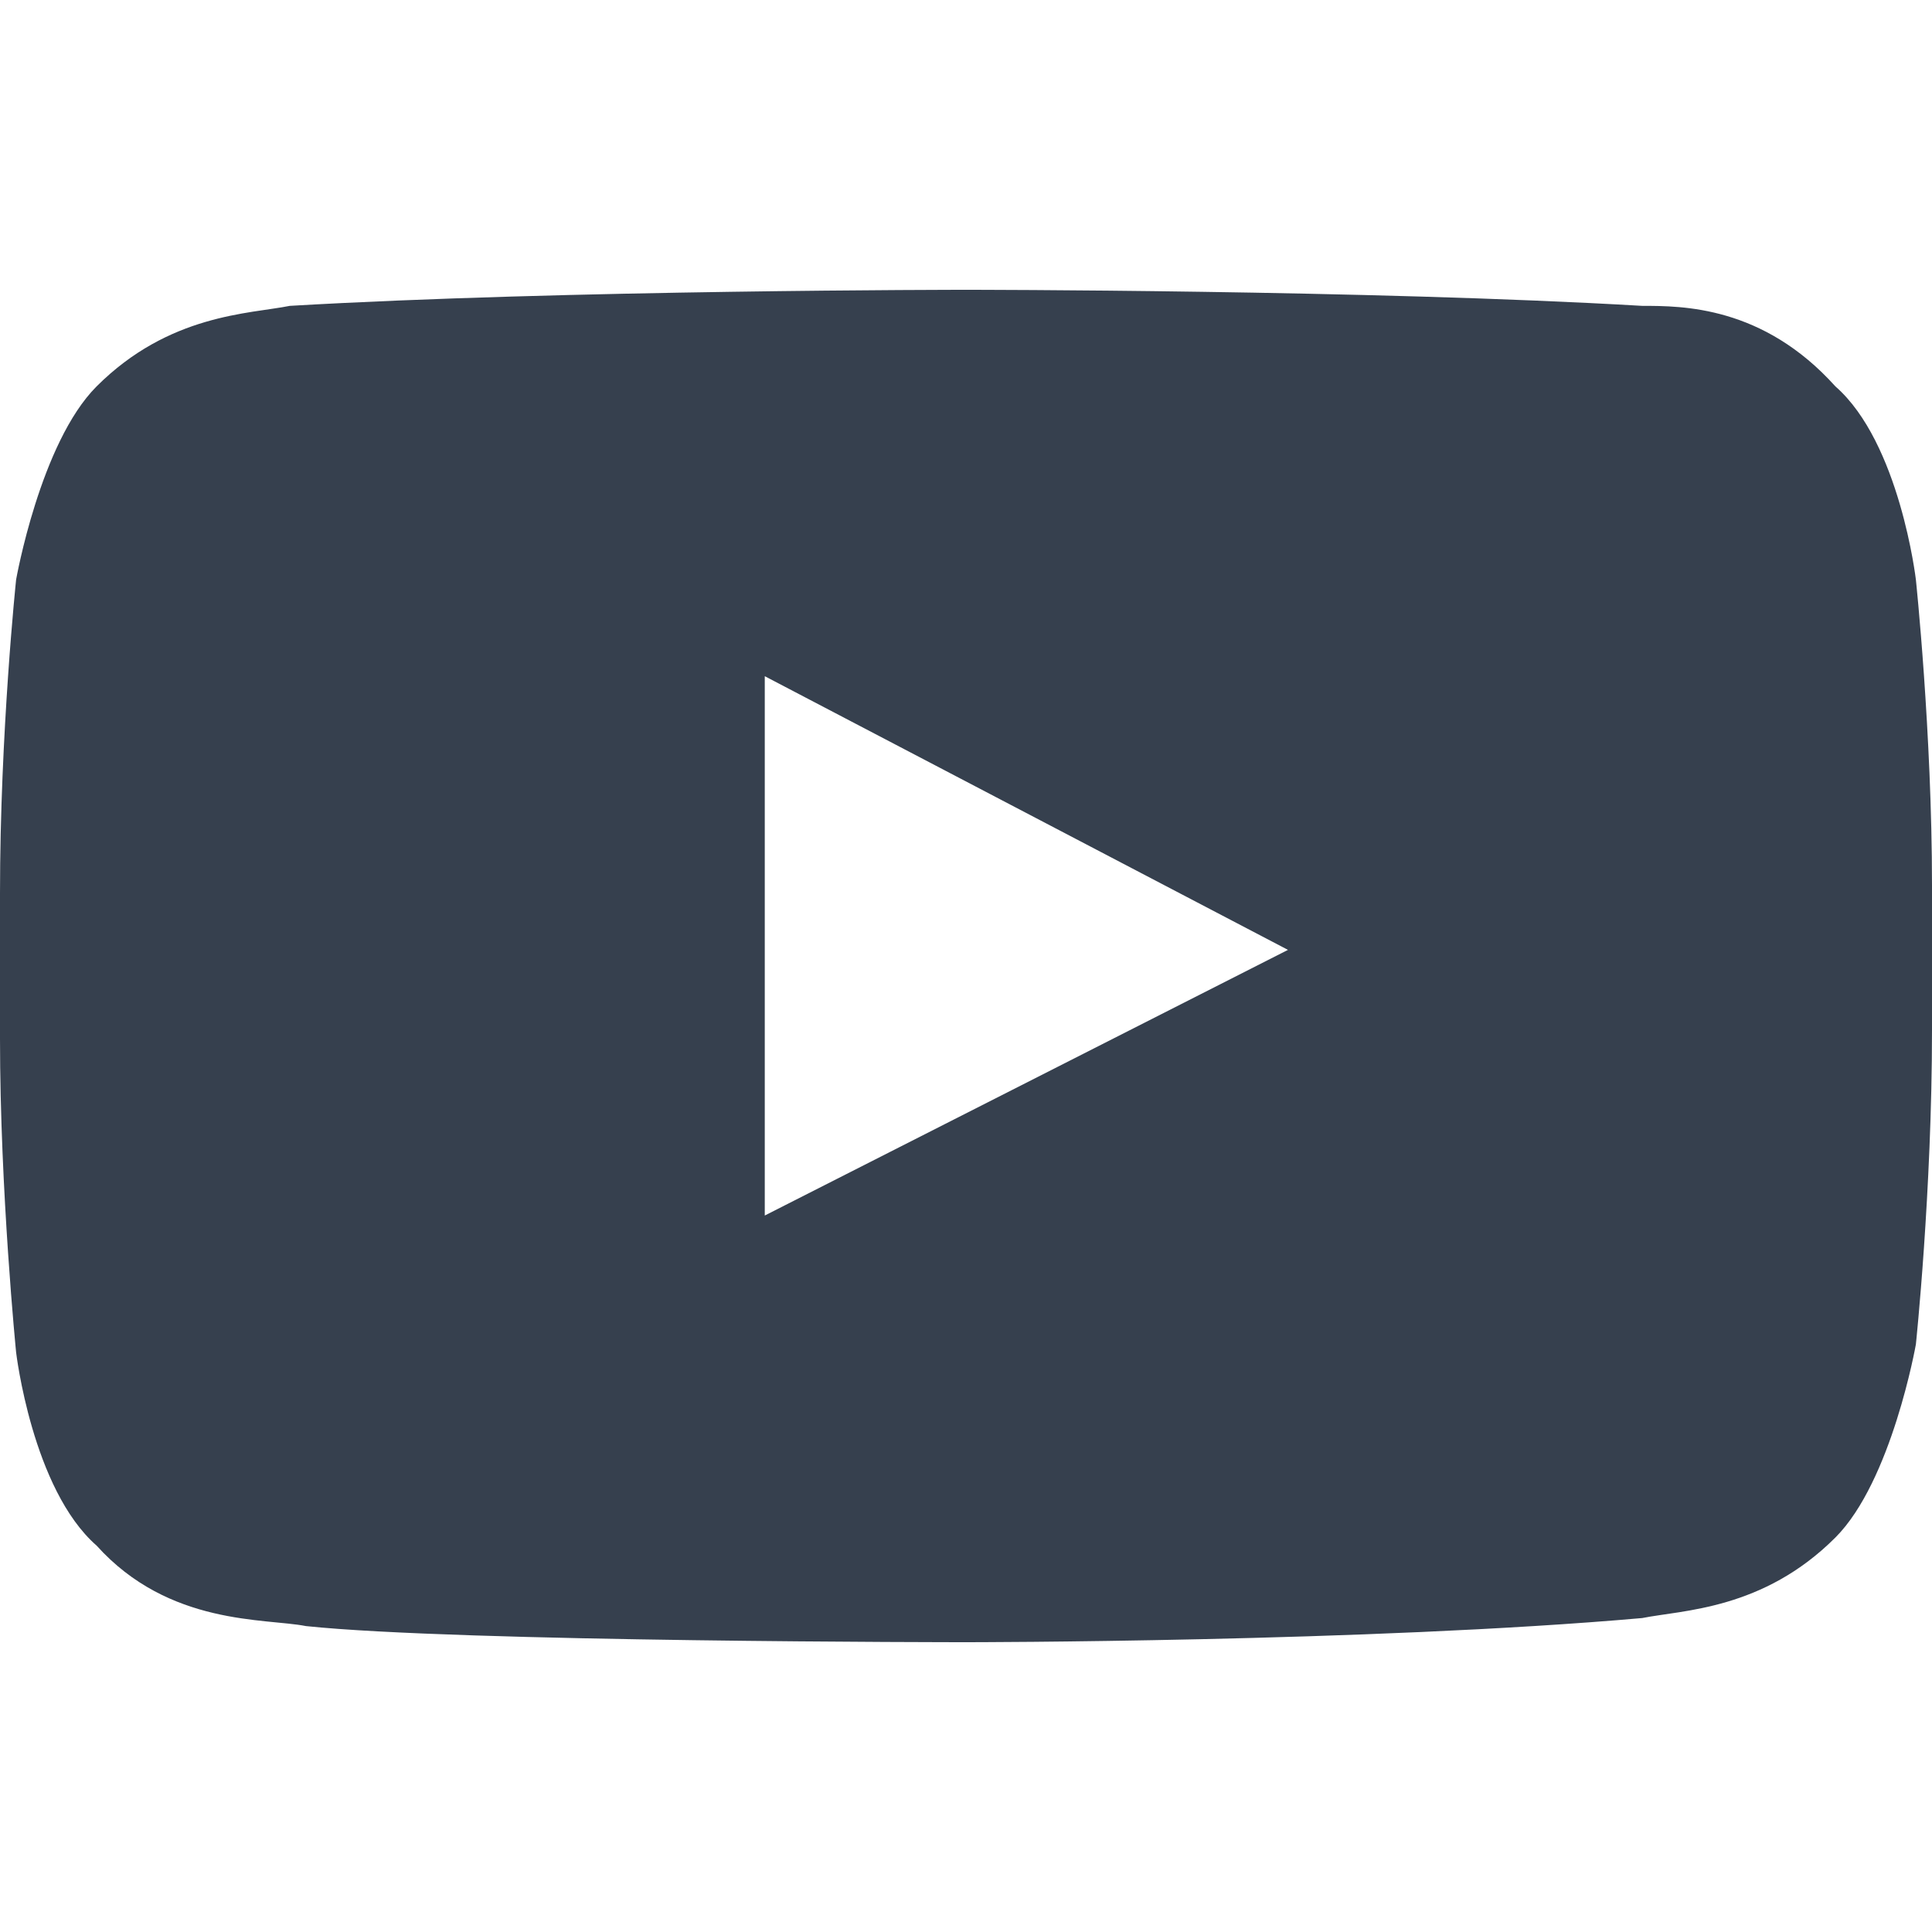 <svg width="32" height="32" viewBox="0 0 32 32" fill="none" xmlns="http://www.w3.org/2000/svg">
<path d="M31.733 9.6C31.733 9.6 31.467 7.333 30.4 6.4C29.2 5.066 27.867 5.066 27.2 5.066C22.667 4.8 16 4.8 16 4.8C16 4.8 9.333 4.8 4.8 5.066C4.133 5.2 2.8 5.2 1.6 6.4C0.667 7.333 0.267 9.6 0.267 9.6C0.267 9.6 0 12.133 0 14.8V17.2C0 19.733 0.267 22.4 0.267 22.4C0.267 22.4 0.533 24.666 1.6 25.6C2.8 26.933 4.4 26.8 5.067 26.933C7.6 27.2 16 27.2 16 27.2C16 27.2 22.667 27.2 27.2 26.8C27.867 26.666 29.2 26.666 30.4 25.466C31.333 24.533 31.733 22.267 31.733 22.267C31.733 22.267 32 19.733 32 17.067V14.666C32 12.133 31.733 9.6 31.733 9.6ZM12.667 20.133V11.2L21.333 15.733L12.667 20.133Z" fill="#36404E"/>
</svg>
